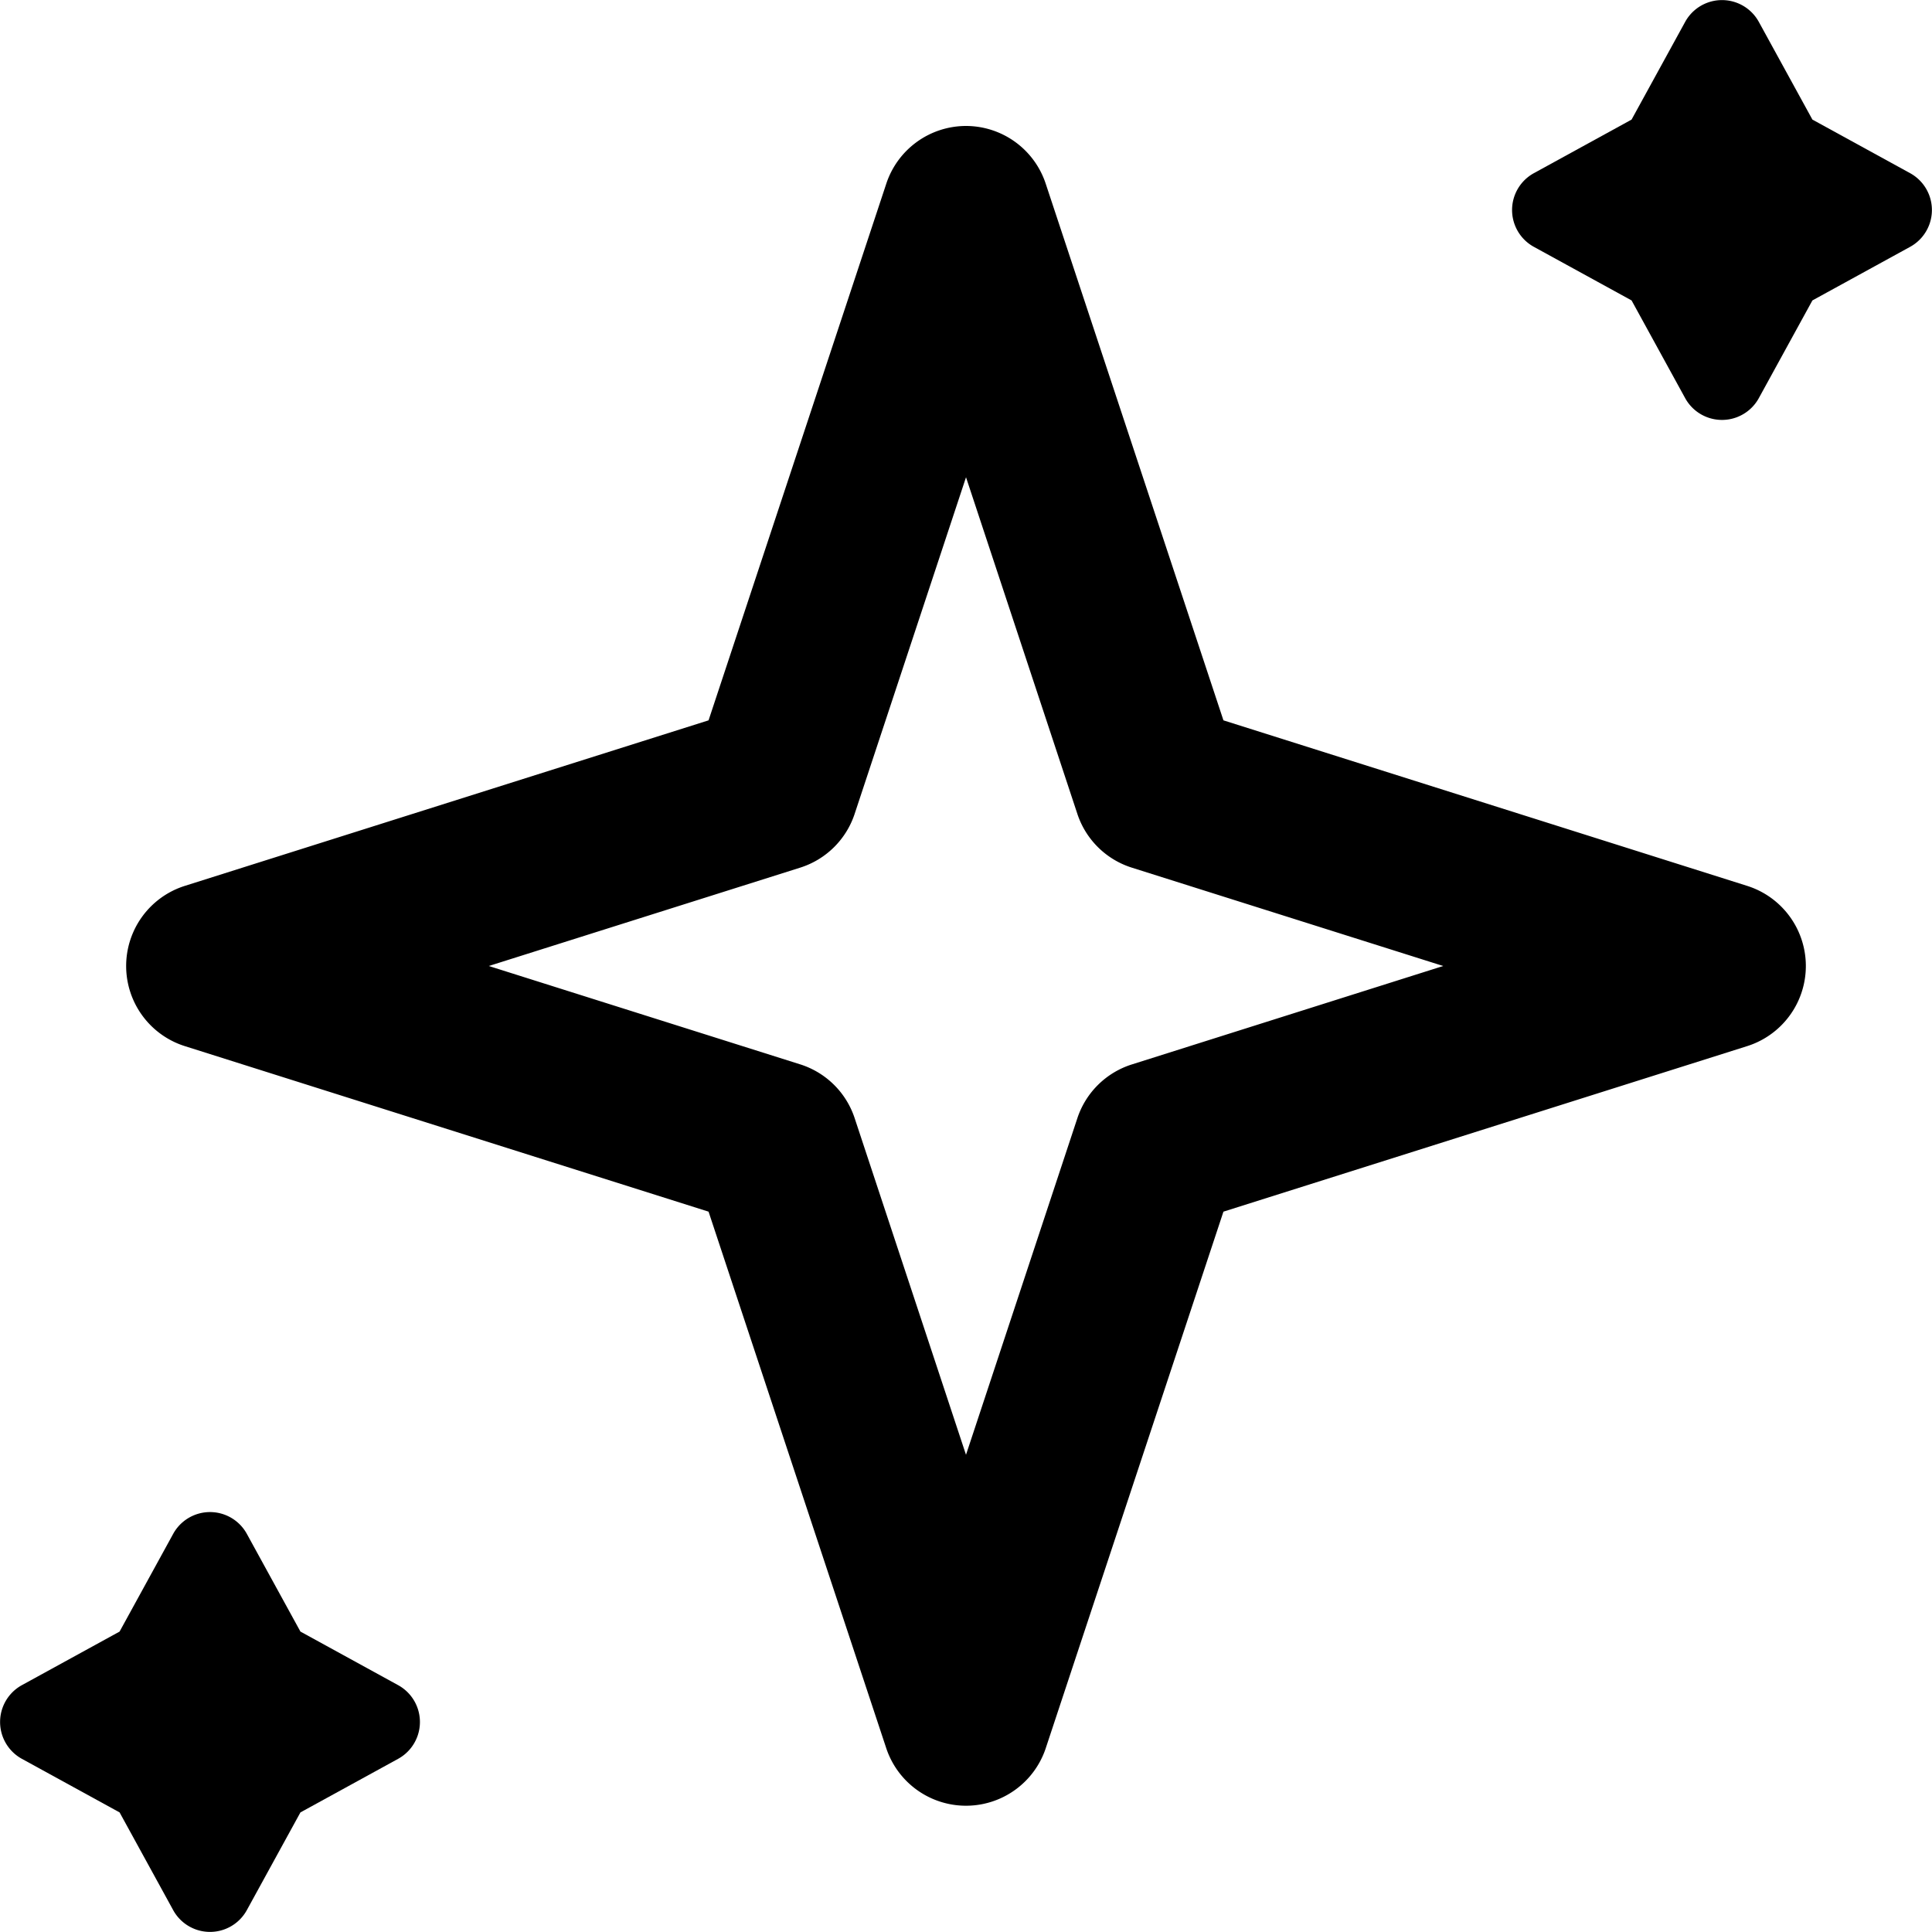 <svg xmlns="http://www.w3.org/2000/svg" fill="none" viewBox="0 0 20 20"><path fill="#000" d="M18.207.226a.435.435 0 0 0-.762 0l-.555 1.012-1.012.555a.435.435 0 0 0 0 .762l1.012.555.555 1.012a.435.435 0 0 0 .762 0l.555-1.012 1.012-.555a.435.435 0 0 0 0-.762l-1.012-.555-.555-1.012Z"/><path fill="#000" fill-rule="evenodd" d="M10 1.304a.87.87 0 0 1 .825.597l1.84 5.556 5.423 1.714a.87.87 0 0 1 0 1.658l-5.423 1.714-1.84 5.556a.87.87 0 0 1-1.65 0l-1.84-5.556-5.423-1.714a.87.87 0 0 1 0-1.658l5.423-1.714 1.84-5.556A.87.87 0 0 1 10 1.304Zm0 3.637L8.847 8.426a.87.87 0 0 1-.564.556L5.06 10l3.223 1.018a.87.87 0 0 1 .564.556L10 15.06l1.153-3.485a.87.87 0 0 1 .564-.556L14.94 10l-3.223-1.018a.87.87 0 0 1-.564-.556L10 4.94Z" clip-rule="evenodd"/><path fill="#000" d="M2.555 15.878a.435.435 0 0 0-.762 0l-.555 1.012-1.012.555a.435.435 0 0 0 0 .762l1.012.555.555 1.012a.435.435 0 0 0 .762 0l.555-1.012 1.012-.555a.435.435 0 0 0 0-.762L3.11 16.89l-.555-1.012Z"/></svg>
